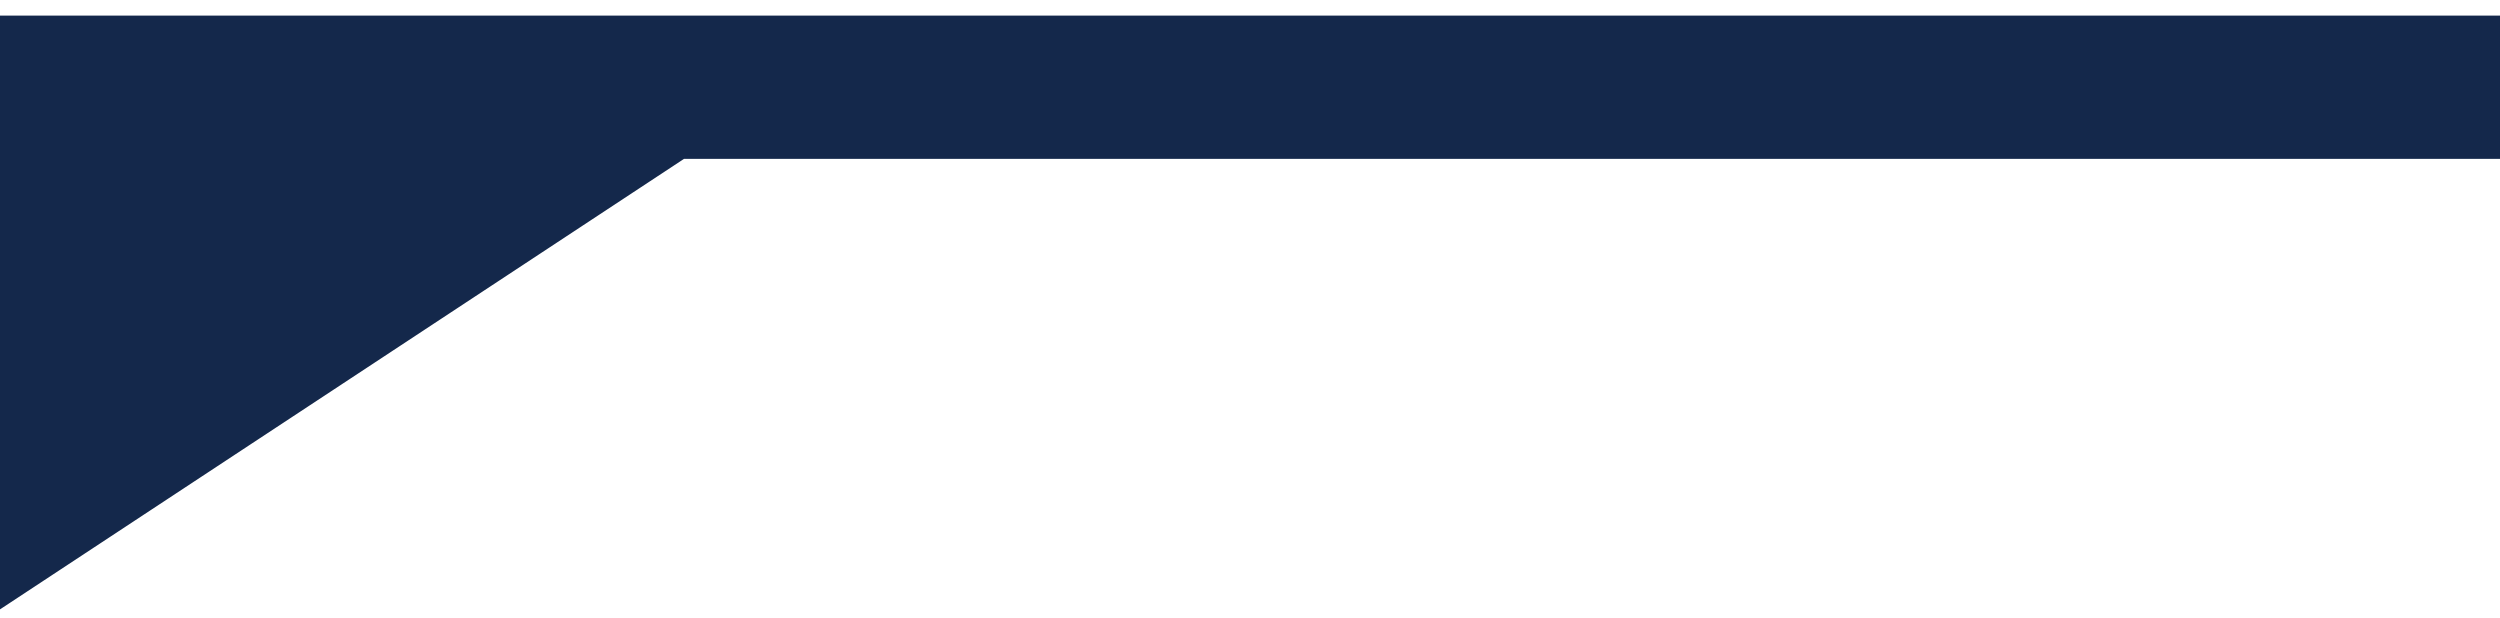 <svg width="1440" height="356" viewBox="0 0 1440 356" fill="none" xmlns="http://www.w3.org/2000/svg">
  <g filter="url(#filter0_d_5_46)">
    <path d="M6.60121e-05 -0L1440.5 -0L1440.5 82.5L394 82.5L8.27374e-05 342L6.60121e-05 -0Z" fill="#14284B"/>
  </g>
  <defs>
    <filter id="filter0_d_5_46" x="-5" y="-0" width="1450.5" height="356" filterUnits="userSpaceOnUse" color-interpolation-filters="sRGB">
      <feFlood flood-opacity="0" result="BackgroundImageFix"/>
      <feColorMatrix in="SourceAlpha" type="matrix" values="0 0 0 0 0 0 0 0 0 0 0 0 0 0 0 0 0 0 127 0" result="hardAlpha"/>
      <feOffset dy="9"/>
      <feGaussianBlur stdDeviation="2.5"/>
      <feComposite in2="hardAlpha" operator="out"/>
      <feColorMatrix type="matrix" values="0 0 0 0 0 0 0 0 0 0 0 0 0 0 0 0 0 0 0.25 0"/>
      <feBlend mode="normal" in2="BackgroundImageFix" result="effect1_dropShadow_5_46"/>
      <feBlend mode="normal" in="SourceGraphic" in2="effect1_dropShadow_5_46" result="shape"/>
    </filter>
  </defs>
</svg>
